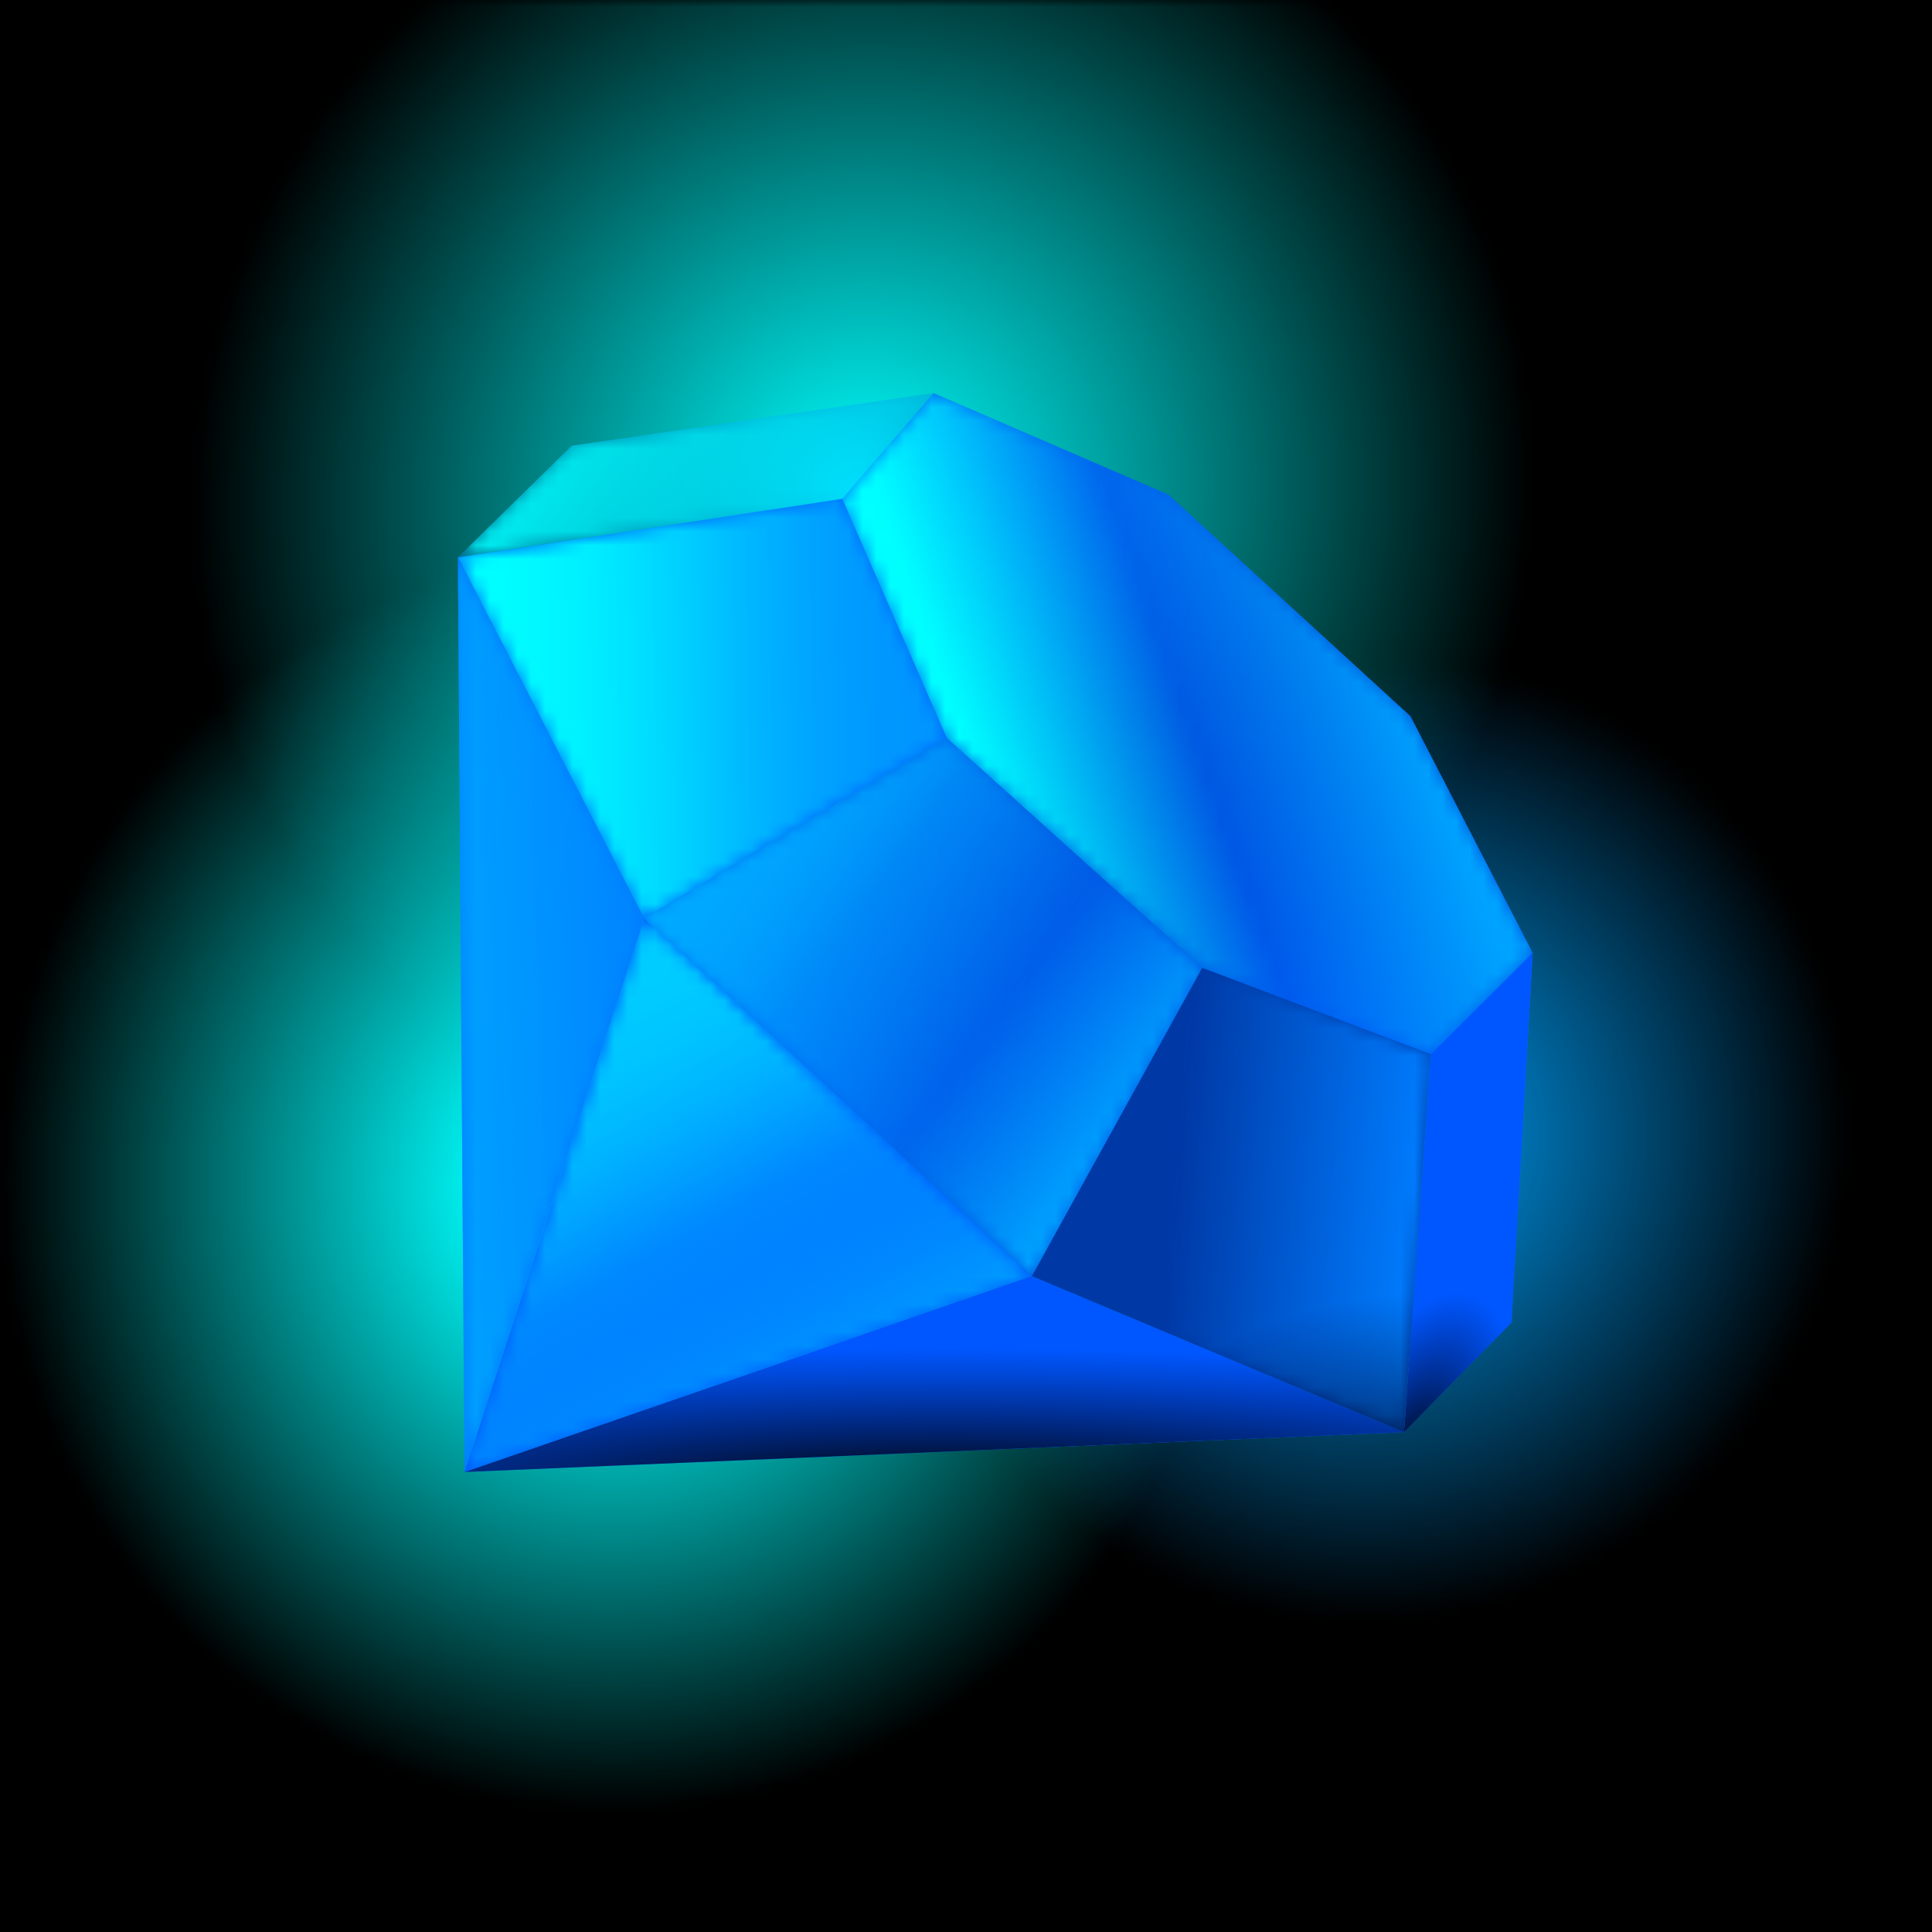 <svg viewBox="0 0 140 140" fill="none" xmlns="http://www.w3.org/2000/svg">
    <g clip-path="url(#clip0_2432_16495)">
        <rect width="140" height="140" fill="black" />
        <mask id="mask0_2432_16495" style="mask-type:luminance" maskUnits="userSpaceOnUse" x="0" y="0" width="140"
            height="140">
            <rect width="140" height="140" fill="url(#paint0_radial_2432_16495)" />
            <rect width="140" height="140" fill="url(#paint1_radial_2432_16495)" />
        </mask>
        <g mask="url(#mask0_2432_16495)">
            <rect width="140" height="140" fill="#00FFFF" />
        </g>
        <mask id="mask1_2432_16495" style="mask-type:alpha" maskUnits="userSpaceOnUse" x="0" y="0" width="140"
            height="140">
            <rect width="140" height="140" fill="url(#paint2_radial_2432_16495)" />
        </mask>
        <g mask="url(#mask1_2432_16495)">
            <rect width="140" height="140" fill="#00A3FF" />
        </g>
        <path d="M111.066 69.053L103.69 76.38L101.737 103.78L109.531 95.836L111.066 69.053Z" fill="#0057FF" />
        <mask id="mask2_2432_16495" style="mask-type:alpha" maskUnits="userSpaceOnUse" x="101" y="69" width="11"
            height="35">
            <path d="M111.066 69.053L103.69 76.38L101.737 103.78L109.531 95.836L111.066 69.053Z"
                fill="url(#paint3_linear_2432_16495)" />
        </mask>
        <g mask="url(#mask2_2432_16495)">
            <path d="M111.066 69.053L103.69 76.38L101.737 103.78L109.531 95.836L111.066 69.053Z" fill="#00A3FF" />
            <g style="mix-blend-mode:screen">
                <path d="M111.066 69.053L103.69 76.38L101.737 103.78L109.531 95.836L111.066 69.053Z"
                    fill="#0057FF" />
            </g>
        </g>
        <path d="M111.066 69.053L103.69 76.38L101.737 103.78L109.531 95.836L111.066 69.053Z"
            fill="url(#paint4_radial_2432_16495)" />
        <path d="M74.772 92.466L33.66 106.665L101.737 103.78L74.772 92.466Z" fill="#0057FF" />
        <mask id="mask3_2432_16495" style="mask-type:alpha" maskUnits="userSpaceOnUse" x="33" y="92" width="69"
            height="15">
            <path d="M74.772 92.466L33.66 106.665L101.737 103.78L74.772 92.466Z"
                fill="url(#paint5_linear_2432_16495)" />
        </mask>
        <g mask="url(#mask3_2432_16495)">
            <path d="M74.772 92.466L33.66 106.665L101.737 103.78L74.772 92.466Z" fill="#00A3FF" />
            <g style="mix-blend-mode:screen">
                <path d="M74.772 92.466L33.66 106.665L101.737 103.78L74.772 92.466Z" fill="#0057FF" />
            </g>
        </g>
        <path d="M74.772 92.466L33.66 106.665L101.737 103.78L74.772 92.466Z"
            fill="url(#paint6_radial_2432_16495)" />
        <path d="M46.685 66.538L33.662 106.665L74.776 92.467L46.685 66.538Z" fill="#0057FF" />
        <mask id="mask4_2432_16495" style="mask-type:alpha" maskUnits="userSpaceOnUse" x="33" y="66" width="42"
            height="41">
            <path d="M46.685 66.538L33.662 106.665L74.776 92.467L46.685 66.538Z"
                fill="url(#paint7_linear_2432_16495)" />
        </mask>
        <g mask="url(#mask4_2432_16495)">
            <path d="M46.685 66.538L33.662 106.665L74.776 92.467L46.685 66.538Z" fill="#00A3FF" />
        </g>
        <mask id="mask5_2432_16495" style="mask-type:alpha" maskUnits="userSpaceOnUse" x="33" y="66" width="42"
            height="41">
            <path d="M46.685 66.538L33.662 106.665L74.776 92.467L46.685 66.538Z"
                fill="url(#paint8_linear_2432_16495)" />
        </mask>
        <g mask="url(#mask5_2432_16495)">
            <g style="mix-blend-mode:hard-light">
                <path d="M46.685 66.538L33.662 106.665L74.776 92.467L46.685 66.538Z" fill="#00FFFF" />
            </g>
        </g>
        <path d="M33.661 106.666L46.686 66.538L33.18 40.38L33.661 106.666Z" fill="#0057FF" />
        <path opacity="0.2" d="M33.661 106.666L46.686 66.538L33.18 40.38L33.661 106.666Z" fill="#00FFFF" />
        <mask id="mask6_2432_16495" style="mask-type:alpha" maskUnits="userSpaceOnUse" x="33" y="40" width="14"
            height="67">
            <path d="M33.661 106.666L46.686 66.538L33.18 40.38L33.661 106.666Z"
                fill="url(#paint9_linear_2432_16495)" />
        </mask>
        <g mask="url(#mask6_2432_16495)">
            <path d="M33.661 106.666L46.686 66.538L33.18 40.38L33.661 106.666Z" fill="#00FFFF" />
            <g style="mix-blend-mode:overlay" opacity="0.5">
                <path d="M33.661 106.666L46.686 66.538L33.18 40.38L33.661 106.666Z" fill="#0057FF" />
            </g>
        </g>
        <path d="M103.685 76.381L101.738 103.781L74.775 92.467L87.115 70.127L103.685 76.381Z" fill="#0057FF" />
        <g style="mix-blend-mode:color" opacity="0.35">
            <path d="M103.685 76.381L101.738 103.781L74.775 92.467L87.115 70.127L103.685 76.381Z" fill="black" />
        </g>
        <mask id="mask7_2432_16495" style="mask-type:alpha" maskUnits="userSpaceOnUse" x="74" y="70" width="30"
            height="34">
            <path d="M103.685 76.381L101.738 103.781L74.775 92.467L87.115 70.127L103.685 76.381Z"
                fill="url(#paint10_linear_2432_16495)" />
        </mask>
        <g mask="url(#mask7_2432_16495)">
            <path d="M103.685 76.381L101.738 103.781L74.775 92.467L87.115 70.127L103.685 76.381Z"
                fill="#00A3FF" />
            <g style="mix-blend-mode:screen" opacity="0.5">
                <path d="M103.685 76.381L101.738 103.781L74.775 92.467L87.115 70.127L103.685 76.381Z"
                    fill="#0057FF" />
            </g>
        </g>
        <path d="M103.685 76.381L101.738 103.781L74.775 92.467L87.115 70.127L103.685 76.381Z"
            fill="url(#paint11_radial_2432_16495)" />
        <path opacity="0.8" d="M68.609 53.462L46.683 66.537L74.774 92.467L87.116 70.127L68.609 53.462Z"
            fill="#0057FF" />
        <mask id="mask8_2432_16495" style="mask-type:alpha" maskUnits="userSpaceOnUse" x="46" y="53" width="42"
            height="40">
            <path d="M68.609 53.462L46.683 66.537L74.774 92.467L87.116 70.127L68.609 53.462Z"
                fill="url(#paint12_linear_2432_16495)" />
        </mask>
        <g mask="url(#mask8_2432_16495)">
            <path d="M68.609 53.462L46.683 66.537L74.774 92.467L87.116 70.127L68.609 53.462Z"
                fill="#00A3FF" />
        </g>
        <mask id="mask9_2432_16495" style="mask-type:alpha" maskUnits="userSpaceOnUse" x="46" y="53" width="42"
            height="40">
            <path d="M68.609 53.462L46.683 66.537L74.774 92.467L87.116 70.127L68.609 53.462Z"
                fill="url(#paint13_linear_2432_16495)" />
        </mask>
        <g mask="url(#mask9_2432_16495)">
            <path d="M68.609 53.462L46.683 66.537L74.774 92.467L87.116 70.127L68.609 53.462Z"
                fill="#00FFFF" />
            <g style="mix-blend-mode:screen" opacity="0.5">
                <path d="M68.609 53.462L46.683 66.537L74.774 92.467L87.116 70.127L68.609 53.462Z"
                    fill="#0057FF" />
            </g>
        </g>
        <g style="mix-blend-mode:screen">
            <path d="M61.041 36.145L33.181 40.385L46.682 66.537L68.609 53.462L61.041 36.145Z"
                fill="#0057FF" />
        </g>
        <path opacity="0.1" d="M61.041 36.145L33.181 40.385L46.682 66.537L68.609 53.462L61.041 36.145Z"
            fill="#00FFFF" />
        <mask id="mask10_2432_16495" style="mask-type:alpha" maskUnits="userSpaceOnUse" x="33" y="36" width="36"
            height="31">
            <path d="M61.041 36.145L33.181 40.385L46.682 66.537L68.609 53.462L61.041 36.145Z"
                fill="url(#paint14_linear_2432_16495)" />
        </mask>
        <g mask="url(#mask10_2432_16495)">
            <path d="M61.041 36.145L33.181 40.385L46.682 66.537L68.609 53.462L61.041 36.145Z"
                fill="#00FFFF" />
        </g>
        <path opacity="0.2" d="M67.66 28.482L41.431 32.292L33.181 40.385L61.041 36.145L67.66 28.482Z"
            fill="#0057FF" />
        <mask id="mask11_2432_16495" style="mask-type:alpha" maskUnits="userSpaceOnUse" x="33" y="28" width="35"
            height="13">
            <path d="M67.66 28.482L41.431 32.292L33.181 40.385L61.041 36.145L67.66 28.482Z"
                fill="url(#paint15_linear_2432_16495)" />
        </mask>
        <g mask="url(#mask11_2432_16495)">
            <path d="M67.66 28.482L41.431 32.292L33.181 40.385L61.041 36.145L67.66 28.482Z"
                fill="#00FFFF" />
        </g>
        <path opacity="0.8"
            d="M61.042 36.146L67.652 28.487L84.666 35.835L102.209 51.901L111.066 69.051L103.688 76.387L87.114 70.129L68.605 53.47L61.042 36.146Z"
            fill="#0057FF" />
        <mask id="mask12_2432_16495" style="mask-type:alpha" maskUnits="userSpaceOnUse" x="61" y="28" width="51"
            height="49">
            <path
                d="M61.042 36.146L67.652 28.487L84.666 35.835L102.209 51.901L111.066 69.051L103.688 76.387L87.114 70.129L68.605 53.47L61.042 36.146Z"
                fill="url(#paint16_linear_2432_16495)" />
        </mask>
        <g mask="url(#mask12_2432_16495)">
            <path
                d="M61.042 36.146L67.652 28.487L84.666 35.835L102.209 51.901L111.066 69.051L103.688 76.387L87.114 70.129L68.605 53.47L61.042 36.146Z"
                fill="#00FFFF" />
        </g>
        <mask id="mask13_2432_16495" style="mask-type:alpha" maskUnits="userSpaceOnUse" x="61" y="28" width="51"
            height="49">
            <path
                d="M61.042 36.146L67.652 28.487L84.666 35.835L102.209 51.901L111.066 69.051L103.688 76.387L87.114 70.129L68.605 53.47L61.042 36.146Z"
                fill="url(#paint17_linear_2432_16495)" />
        </mask>
        <g mask="url(#mask13_2432_16495)">
            <path
                d="M61.042 36.146L67.652 28.487L84.666 35.835L102.209 51.901L111.066 69.051L103.688 76.387L87.114 70.129L68.605 53.47L61.042 36.146Z"
                fill="#00A3FF" />
        </g>
    </g>
    <defs>
        <radialGradient id="paint0_radial_2432_16495" cx="0" cy="0" r="1" gradientUnits="userSpaceOnUse"
            gradientTransform="translate(44.429 85.771) rotate(180) scale(44.429 45.518)">
            <stop offset="0.177" stop-color="white" />
            <stop offset="1" stop-opacity="0" />
        </radialGradient>
        <radialGradient id="paint1_radial_2432_16495" cx="0" cy="0" r="1" gradientUnits="userSpaceOnUse"
            gradientTransform="translate(62.46 35.792) rotate(-135) scale(48.026 49.204)">
            <stop stop-color="white" />
            <stop offset="1" stop-opacity="0" />
        </radialGradient>
        <radialGradient id="paint2_radial_2432_16495" cx="0" cy="0" r="1" gradientUnits="userSpaceOnUse"
            gradientTransform="translate(99.47 82.608) rotate(31.781) scale(34.235 35.074)">
            <stop stop-color="white" />
            <stop offset="1" stop-opacity="0" />
        </radialGradient>
        <linearGradient id="paint3_linear_2432_16495" x1="101.774" y1="104.789" x2="122.884" y2="35.584"
            gradientUnits="userSpaceOnUse">
            <stop stop-color="white" stop-opacity="0" />
            <stop offset="0.5" stop-color="white" />
            <stop offset="1" stop-color="white" />
        </linearGradient>
        <radialGradient id="paint4_radial_2432_16495" cx="0" cy="0" r="1" gradientUnits="userSpaceOnUse"
            gradientTransform="translate(102.163 106.255) rotate(-69.594) scale(13.233 6.3)">
            <stop />
            <stop offset="1" stop-color="#000639" stop-opacity="0" />
        </radialGradient>
        <linearGradient id="paint5_linear_2432_16495" x1="60.915" y1="67.755" x2="81.096" y2="119.909"
            gradientUnits="userSpaceOnUse">
            <stop stop-color="white" stop-opacity="0" />
            <stop offset="0.25" stop-color="white" stop-opacity="0" />
            <stop offset="0.5" stop-color="white" stop-opacity="0" />
            <stop offset="0.75" stop-color="white" />
            <stop offset="1" stop-color="white" />
        </linearGradient>
        <radialGradient id="paint6_radial_2432_16495" cx="0" cy="0" r="1" gradientUnits="userSpaceOnUse"
            gradientTransform="translate(68.616 107.576) rotate(-89.969) scale(9.853 74.948)">
            <stop />
            <stop offset="1" stop-color="#000639" stop-opacity="0" />
        </radialGradient>
        <linearGradient id="paint7_linear_2432_16495" x1="33.834" y1="60.742" x2="57.354" y2="103.703"
            gradientUnits="userSpaceOnUse">
            <stop stop-color="white" stop-opacity="0" />
            <stop offset="0.333" stop-color="white" stop-opacity="0" />
            <stop offset="0.667" stop-color="white" stop-opacity="0" />
            <stop offset="1" stop-color="white" />
        </linearGradient>
        <linearGradient id="paint8_linear_2432_16495" x1="39" y1="73.5" x2="56.246" y2="104.273"
            gradientUnits="userSpaceOnUse">
            <stop stop-color="#9EFF00" stop-opacity="0.7" />
            <stop offset="0.067" stop-color="#9FFF02" stop-opacity="0.694" />
            <stop offset="0.133" stop-color="#A2FF09" stop-opacity="0.675" />
            <stop offset="0.2" stop-color="#A6FF15" stop-opacity="0.643" />
            <stop offset="0.267" stop-color="#ACFF26" stop-opacity="0.597" />
            <stop offset="0.333" stop-color="#B5FF3B" stop-opacity="0.538" />
            <stop offset="0.4" stop-color="#BEFF55" stop-opacity="0.468" />
            <stop offset="0.467" stop-color="#C9FF71" stop-opacity="0.39" />
            <stop offset="0.533" stop-color="#D4FF8E" stop-opacity="0.31" />
            <stop offset="0.6" stop-color="#DFFFAA" stop-opacity="0.232" />
            <stop offset="0.667" stop-color="#E9FFC4" stop-opacity="0.162" />
            <stop offset="0.733" stop-color="#F1FFD9" stop-opacity="0.103" />
            <stop offset="0.8" stop-color="#F7FFEA" stop-opacity="0.057" />
            <stop offset="0.867" stop-color="#FCFFF6" stop-opacity="0.025" />
            <stop offset="0.933" stop-color="#FEFFFD" stop-opacity="0.01" />
            <stop offset="1" stop-color="white" stop-opacity="0" />
        </linearGradient>
        <linearGradient id="paint9_linear_2432_16495" x1="28" y1="76" x2="52.102" y2="75.243"
            gradientUnits="userSpaceOnUse">
            <stop stop-color="white" />
            <stop offset="1" stop-color="white" stop-opacity="0" />
        </linearGradient>
        <linearGradient id="paint10_linear_2432_16495" x1="86.522" y1="71.328" x2="121.998" y2="74.41"
            gradientUnits="userSpaceOnUse">
            <stop stop-color="white" stop-opacity="0" />
            <stop offset="0.5" stop-color="white" />
            <stop offset="1" stop-color="white" />
        </linearGradient>
        <radialGradient id="paint11_radial_2432_16495" cx="0" cy="0" r="1" gradientUnits="userSpaceOnUse"
            gradientTransform="translate(100.511 112.996) rotate(-102.75) scale(18.936 26.396)">
            <stop />
            <stop offset="1" stop-color="#000639" stop-opacity="0" />
        </radialGradient>
        <linearGradient id="paint12_linear_2432_16495" x1="46.747" y1="66.015" x2="77.161" y2="88.119"
            gradientUnits="userSpaceOnUse">
            <stop stop-color="white" />
            <stop offset="0.333" stop-color="white" stop-opacity="0" />
            <stop offset="0.667" stop-color="white" stop-opacity="0" />
            <stop offset="1" stop-color="white" />
        </linearGradient>
        <linearGradient id="paint13_linear_2432_16495" x1="46.747" y1="66.015" x2="77.161" y2="88.119"
            gradientUnits="userSpaceOnUse">
            <stop stop-color="white" />
            <stop offset="0.333" stop-color="white" stop-opacity="0.5" />
            <stop offset="0.667" stop-color="white" stop-opacity="0" />
            <stop offset="1" stop-color="white" stop-opacity="0" />
        </linearGradient>
        <linearGradient id="paint14_linear_2432_16495" x1="32.776" y1="43.68" x2="68.449" y2="42.99"
            gradientUnits="userSpaceOnUse">
            <stop stop-color="white" />
            <stop offset="0.067" stop-color="white" stop-opacity="0.994" />
            <stop offset="0.133" stop-color="white" stop-opacity="0.975" />
            <stop offset="0.2" stop-color="white" stop-opacity="0.943" />
            <stop offset="0.267" stop-color="white" stop-opacity="0.897" />
            <stop offset="0.333" stop-color="white" stop-opacity="0.838" />
            <stop offset="0.4" stop-color="white" stop-opacity="0.768" />
            <stop offset="0.467" stop-color="white" stop-opacity="0.69" />
            <stop offset="0.533" stop-color="white" stop-opacity="0.61" />
            <stop offset="0.6" stop-color="white" stop-opacity="0.532" />
            <stop offset="0.667" stop-color="white" stop-opacity="0.462" />
            <stop offset="0.733" stop-color="white" stop-opacity="0.403" />
            <stop offset="0.8" stop-color="white" stop-opacity="0.357" />
            <stop offset="0.867" stop-color="white" stop-opacity="0.325" />
            <stop offset="0.933" stop-color="white" stop-opacity="0.306" />
            <stop offset="1" stop-color="white" stop-opacity="0.3" />
        </linearGradient>
        <linearGradient id="paint15_linear_2432_16495" x1="35.573" y1="30.572" x2="62.188" y2="44.379"
            gradientUnits="userSpaceOnUse">
            <stop stop-color="white" />
            <stop offset="1" stop-color="#00C2FF" stop-opacity="0" />
            <stop offset="1" stop-color="white" stop-opacity="0" />
        </linearGradient>
        <linearGradient id="paint16_linear_2432_16495" x1="63.851" y1="36.612" x2="108.785" y2="20.886"
            gradientUnits="userSpaceOnUse">
            <stop stop-color="white" />
            <stop offset="0.333" stop-color="white" stop-opacity="0" />
            <stop offset="0.667" stop-color="white" stop-opacity="0" />
            <stop offset="1" stop-color="white" stop-opacity="0" />
        </linearGradient>
        <linearGradient id="paint17_linear_2432_16495" x1="63.851" y1="36.612" x2="108.785" y2="20.886"
            gradientUnits="userSpaceOnUse">
            <stop stop-color="white" stop-opacity="0" />
            <stop offset="0.333" stop-color="white" stop-opacity="0" />
            <stop offset="0.667" stop-color="white" />
            <stop offset="1" stop-color="white" />
        </linearGradient>
        <clipPath id="clip0_2432_16495">
            <rect width="140" height="140" fill="white" />
        </clipPath>
    </defs>
</svg>